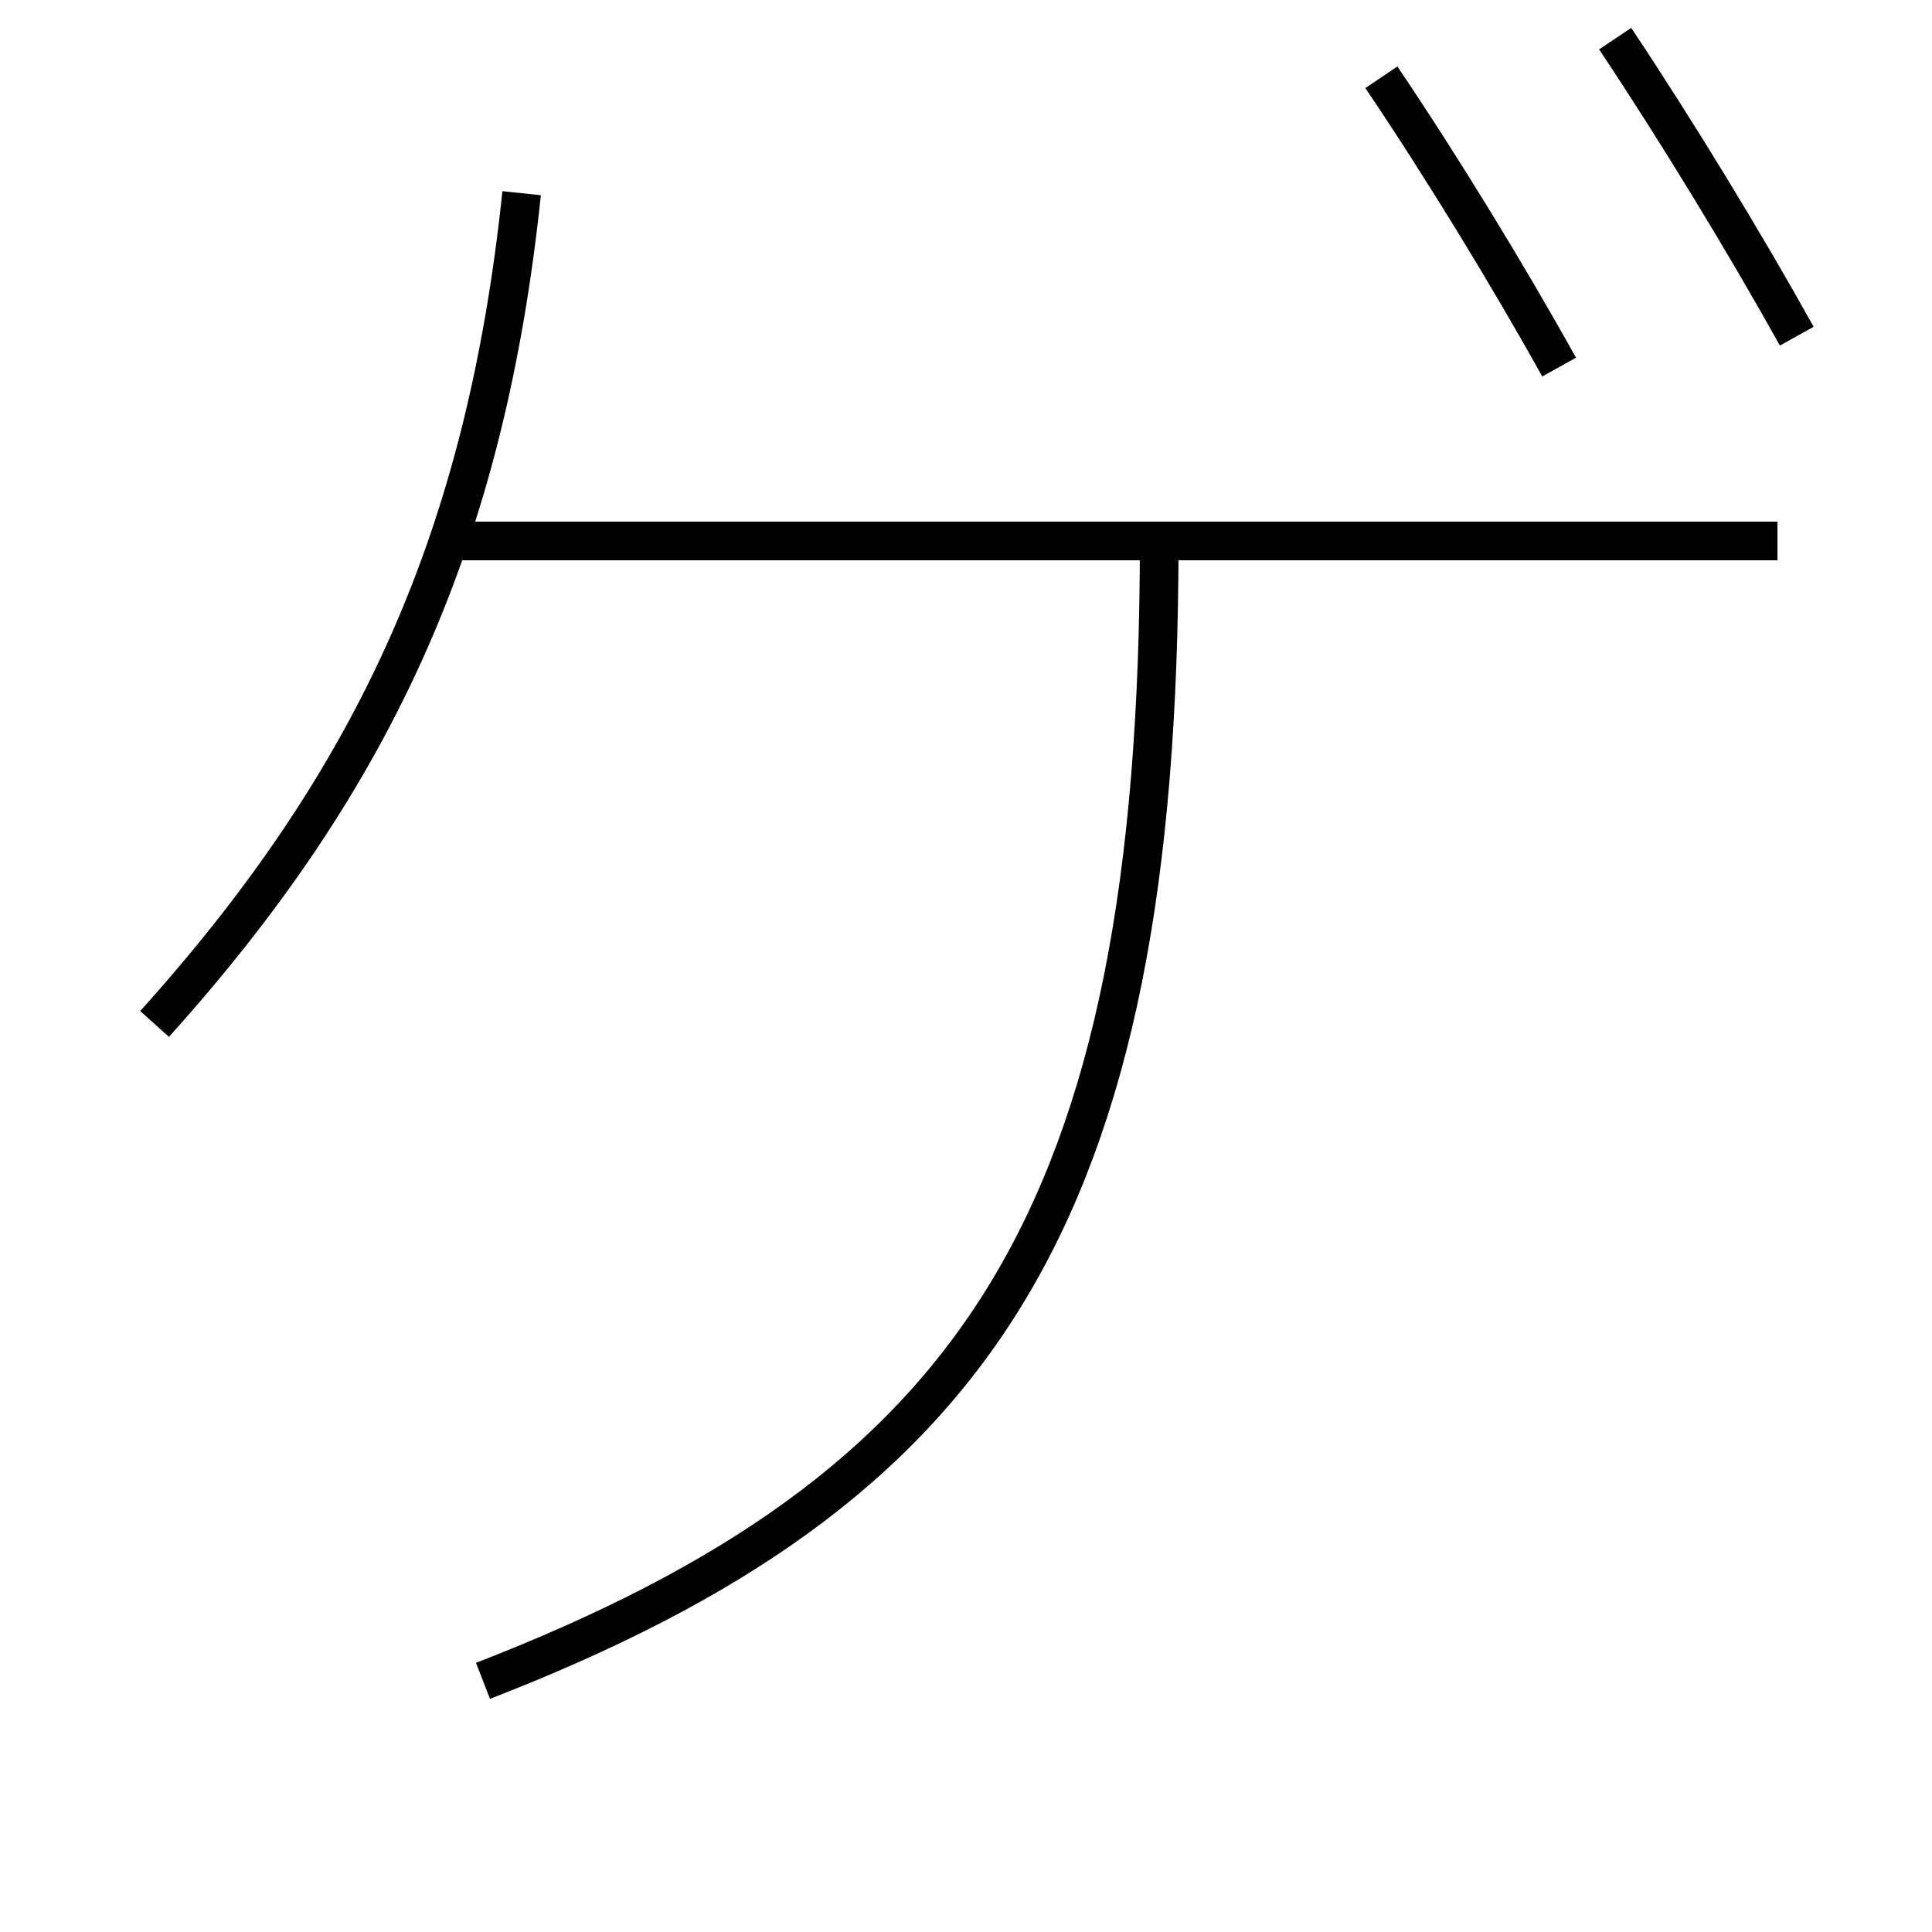 <?xml version='1.0' encoding='utf-8'?>
<svg xmlns="http://www.w3.org/2000/svg" height="100px" version="1.0" viewBox="0 0 100 100" width="100px" x="0px" y="0px">
<line fill="none" stroke="#000000" stroke-width="2" x1="92" x2="23" y1="28" y2="28" /><path d="M8,53 c11.625,-12.911 17.156,-25.455 19,-43" fill="none" stroke="#000000" stroke-width="2" /><path d="M60,28 c0,35.178 -9.452,49.093 -35,59" fill="none" stroke="#000000" stroke-width="2" /><path d="M83.6,2 c3.182,4.768 6.711,10.565 9.4,15.4" fill="none" stroke="#000000" stroke-width="2" /><path d="M71.5,4 c3.143,4.655 6.564,10.262 9.2,15" fill="none" stroke="#000000" stroke-width="2" /></svg>